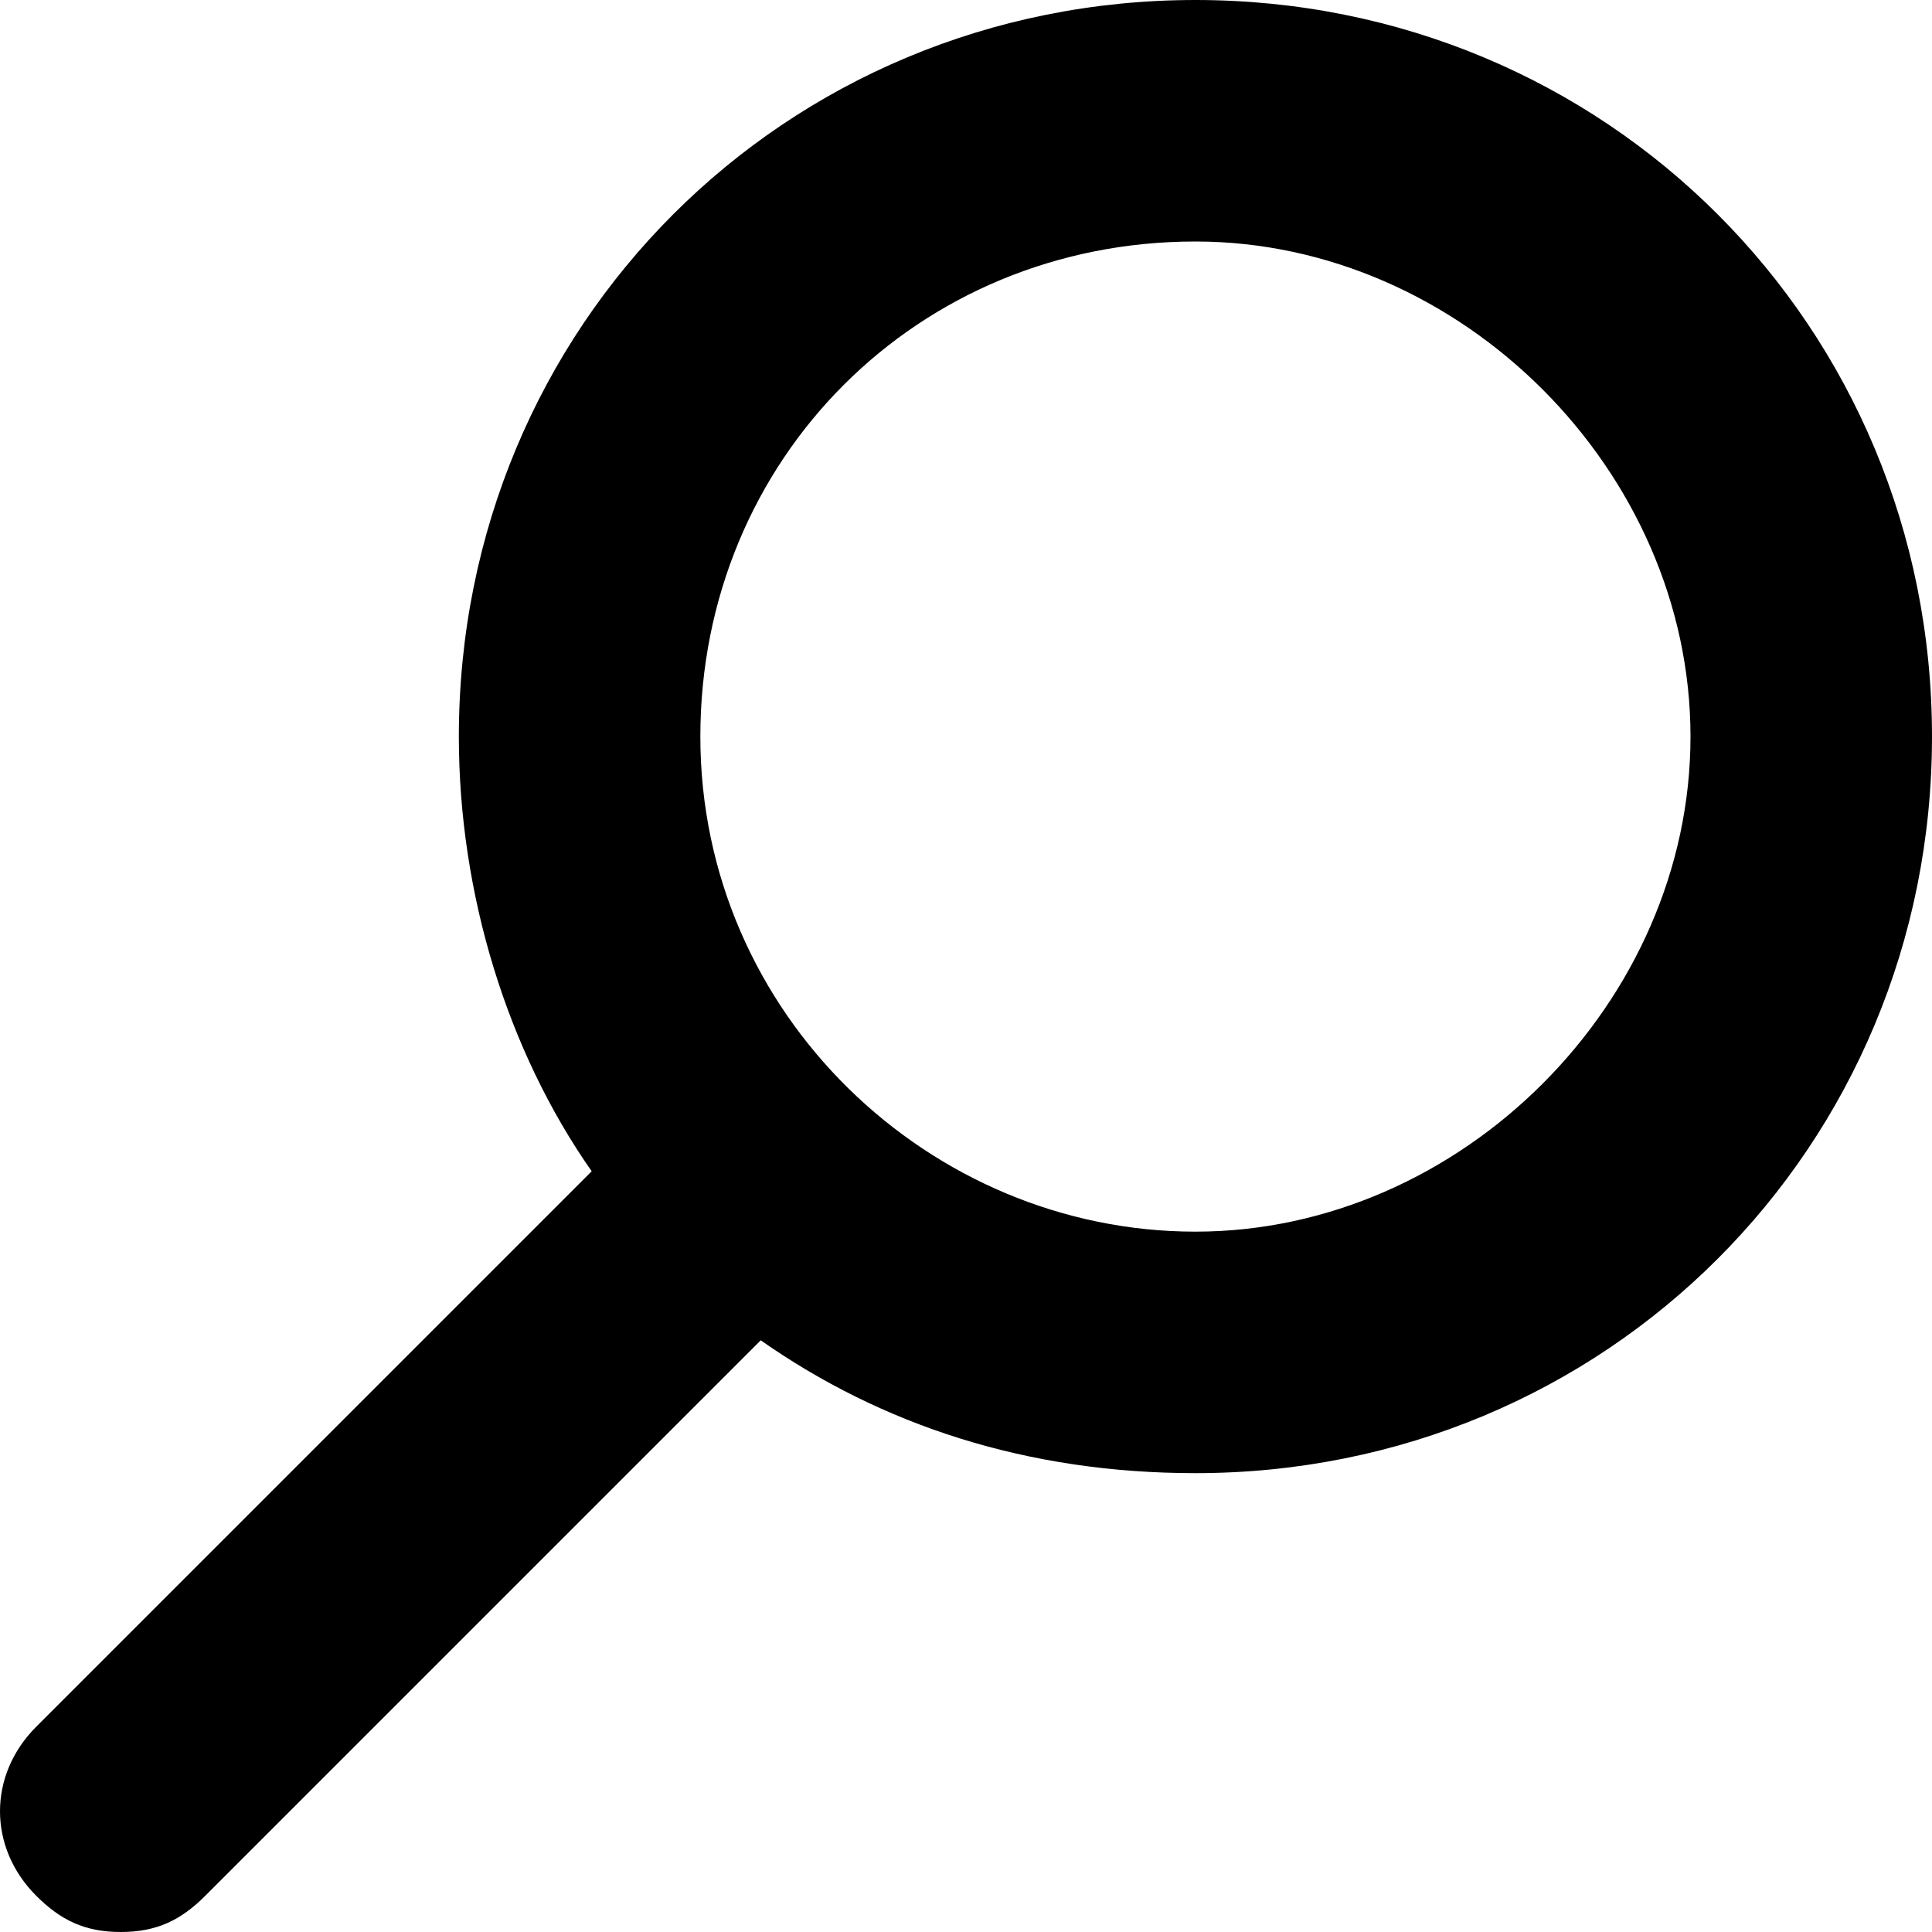 <?xml version="1.0" encoding="utf-8"?>
<!-- Generator: Adobe Illustrator 19.2.1, SVG Export Plug-In . SVG Version: 6.00 Build 0)  -->
<svg version="1.1" id="Layer_1" xmlns="http://www.w3.org/2000/svg" xmlns:xlink="http://www.w3.org/1999/xlink" x="0px" y="0px"
	 viewBox="0 0 16 16" style="enable-background:new 0 0 16 16;" xml:space="preserve">
<path d="M1,16c0.3,0,0.5-0.1,0.7-0.3l4.6-4.6c1,0.7,2.2,1.1,3.6,1.1c3.4,0,6.1-2.7,6.1-6.1S13.3,0,9.9,0S3.8,2.7,3.8,6.1
	c0,1.3,0.4,2.6,1.1,3.6l-4.6,4.6c-0.4,0.4-0.4,1,0,1.4C0.5,15.9,0.7,16,1,16z M9.9,2C12.1,2,14,3.9,14,6.1s-1.9,4.1-4.1,4.1
	S5.8,8.4,5.8,6.1S7.6,2,9.9,2z"/>
</svg>
